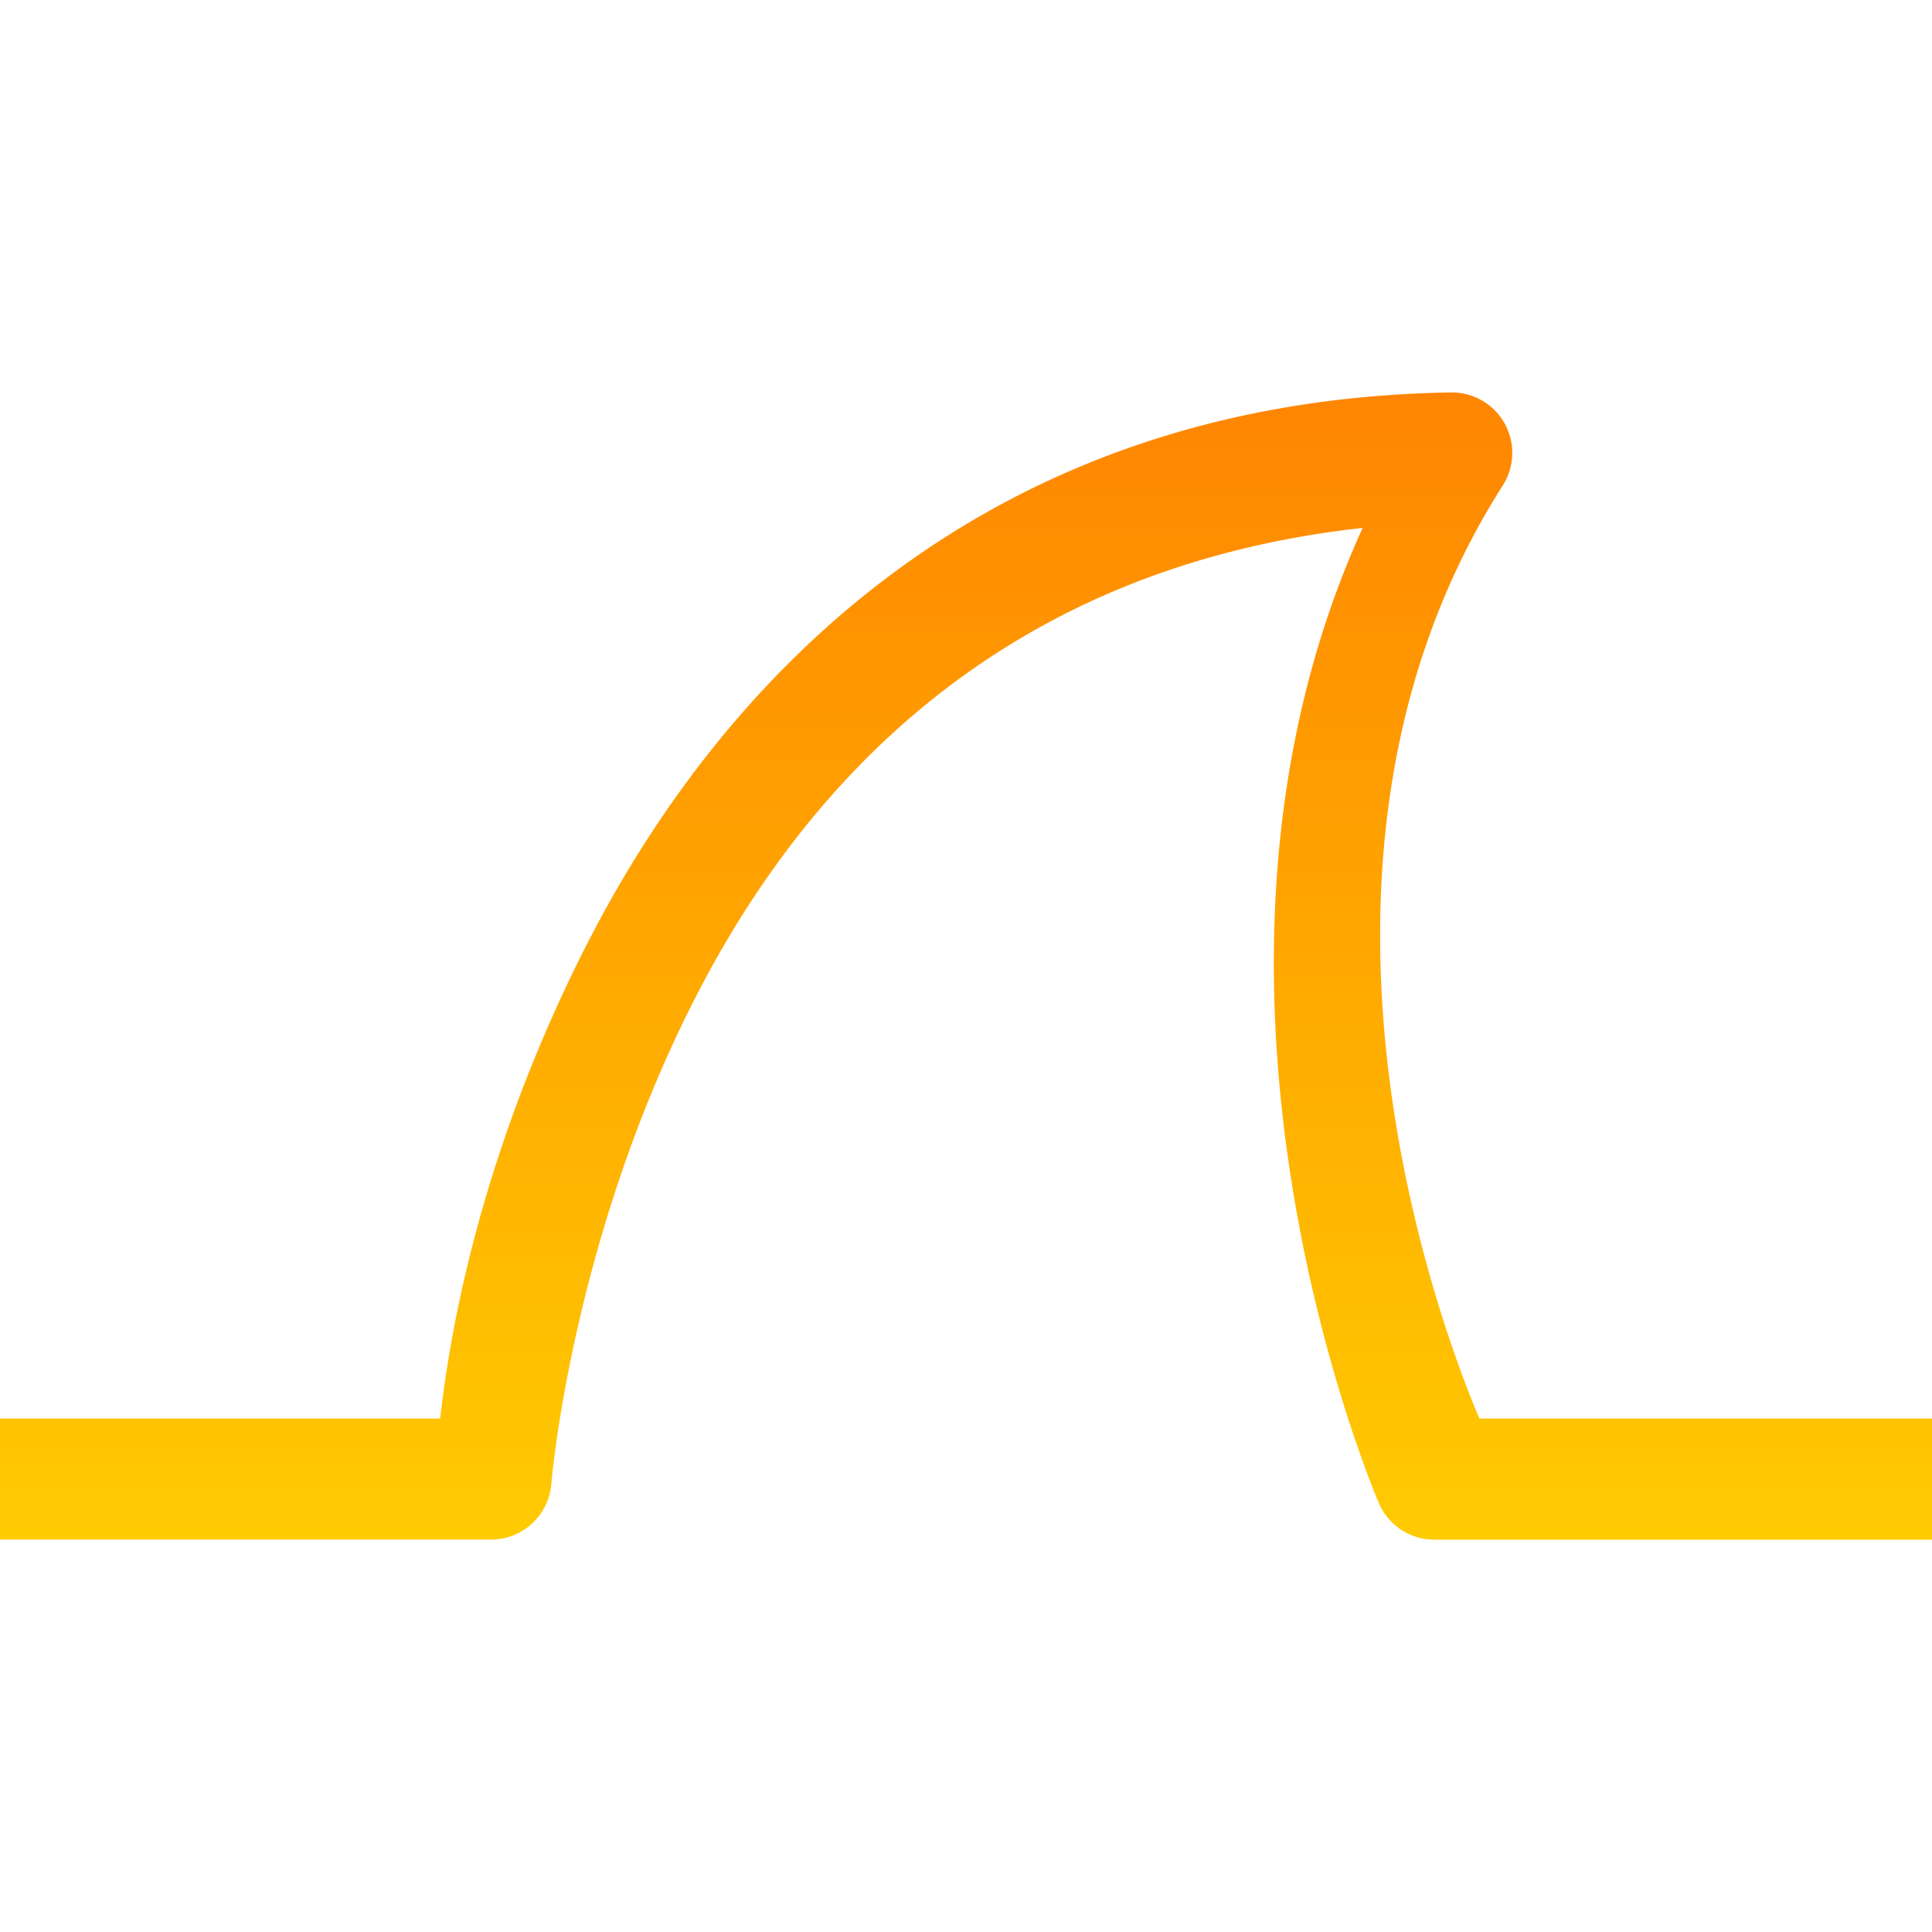 <svg xmlns="http://www.w3.org/2000/svg" width="16" height="16" version="1.1">
 <defs>
  <style id="current-color-scheme" type="text/css">
    .ColorScheme-Text { color: #d3dae3; } .ColorScheme-Highlight { color:#5294e2; }
  </style>
  <linearGradient id="sunrise" x1="0%" x2="0%" y1="0%" y2="100%">
    <stop offset="0%" style="stop-color:#FF8501; stop-opacity:1"/>
    <stop offset="100%" style="stop-color:#FFCB01; stop-opacity:1"/>
  </linearGradient>
 </defs>
  <path fill="url(#sunrise)" class="ColorScheme-Text" d="M 12.018,3.25 C 8.176,3.311 5.992,5.604 4.863,7.815 3.925,9.653 3.71,11.186 3.645,11.748 H 0 v 1.002 h 4.066 a 0.5,0.501 0 0 0 0.5,-0.462 c 0,0 0.162,-2.008 1.188,-4.017 0.942,-1.845 2.597,-3.576 5.531,-3.899 -1.733,3.8 0.139,8.087 0.139,8.087 a 0.5,0.501 0 0 0 0.453,0.292 H 16 V 11.748 H 12.252 C 12.061,11.298 10.388,7.248 12.445,4.021 A 0.5,0.501 0 0 0 12.018,3.25 Z"/>
</svg>
